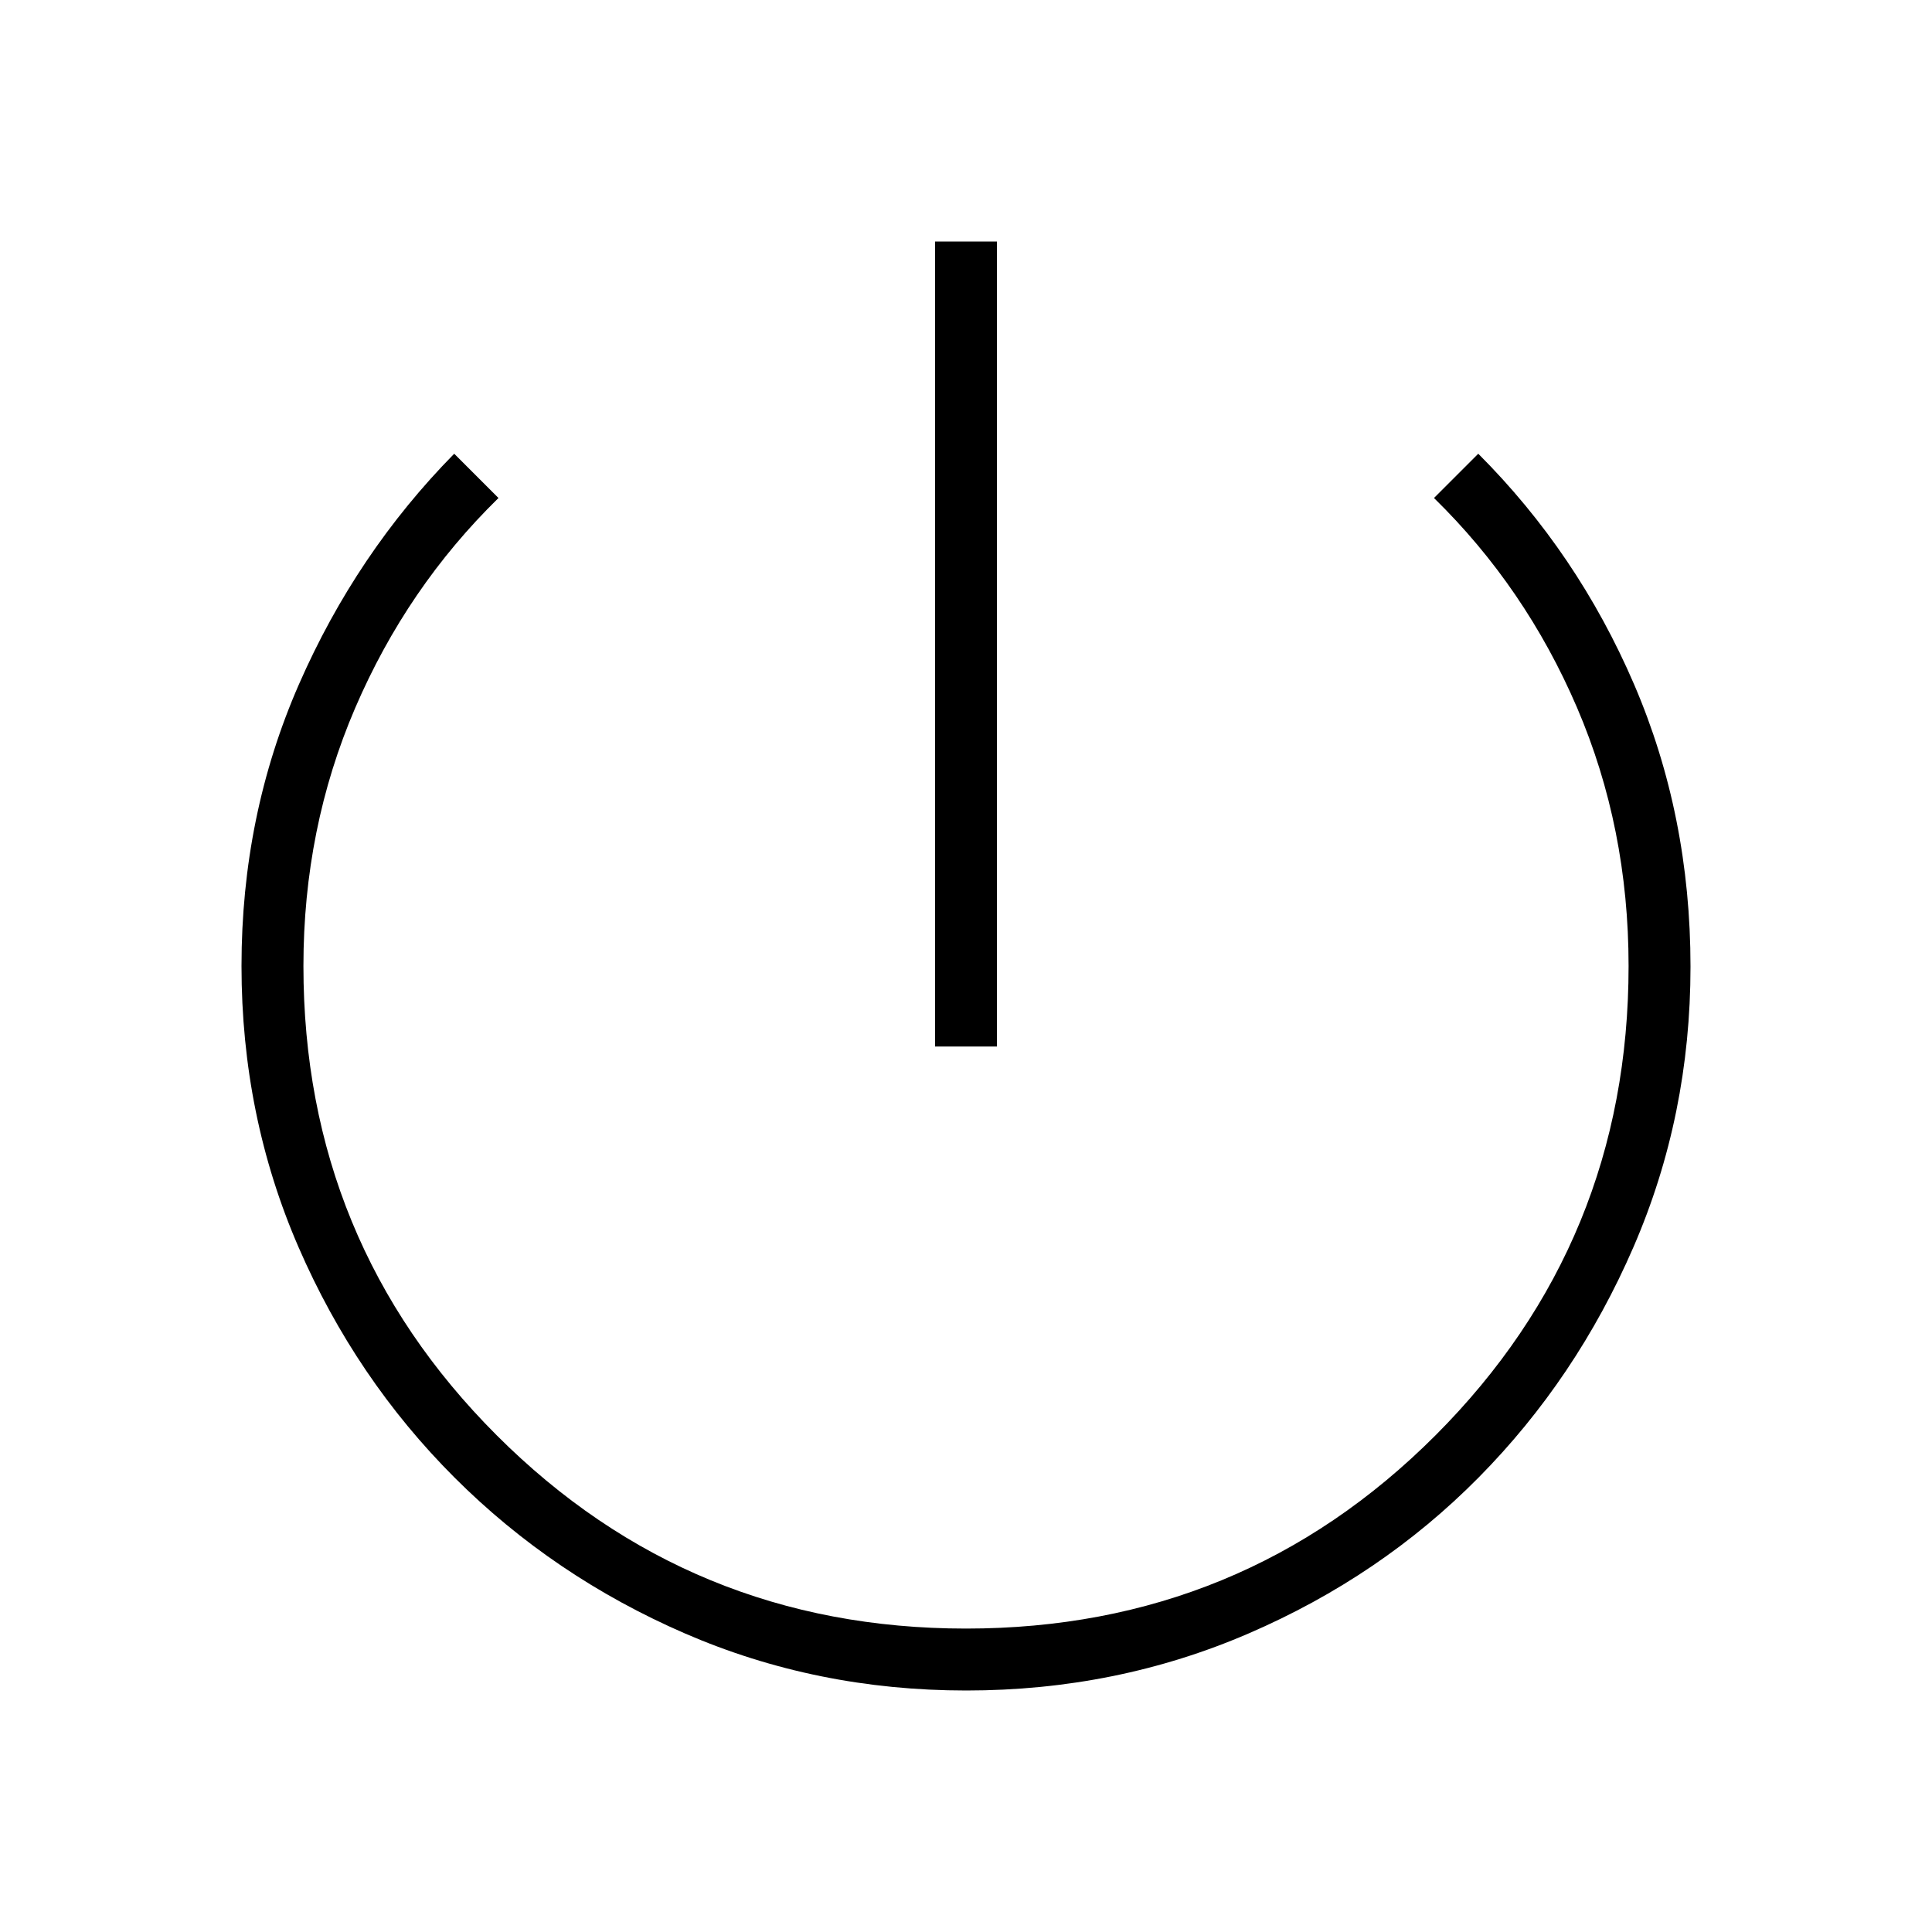 <svg xmlns="http://www.w3.org/2000/svg" width="48" height="48" viewBox="0 -960 960 960"><path d="M480.13-120q-74.44 0-139.79-28.35T225.86-225.8q-49.13-49.1-77.49-114.42Q120-405.53 120-480q0-74.77 28.54-139.96 28.54-65.19 77.15-114.58l22 22q-45.46 44.46-71.19 104.3-25.73 59.83-25.73 128.24 0 137.15 96.04 233.19 96.04 96.04 233.19 96.04 137.38 0 233.31-96.04 95.92-96.04 95.92-233.19 0-68.69-25.61-128.38-25.62-59.7-71.08-104.16l22-22q49.38 49.39 77.42 114.58T840-479.67q0 73.98-28.34 139.33-28.34 65.35-76.92 114.48-48.58 49.13-114.26 77.49Q554.81-120 480.13-120Zm-15.51-320v-400h30.76v400h-30.76Z"/></svg>